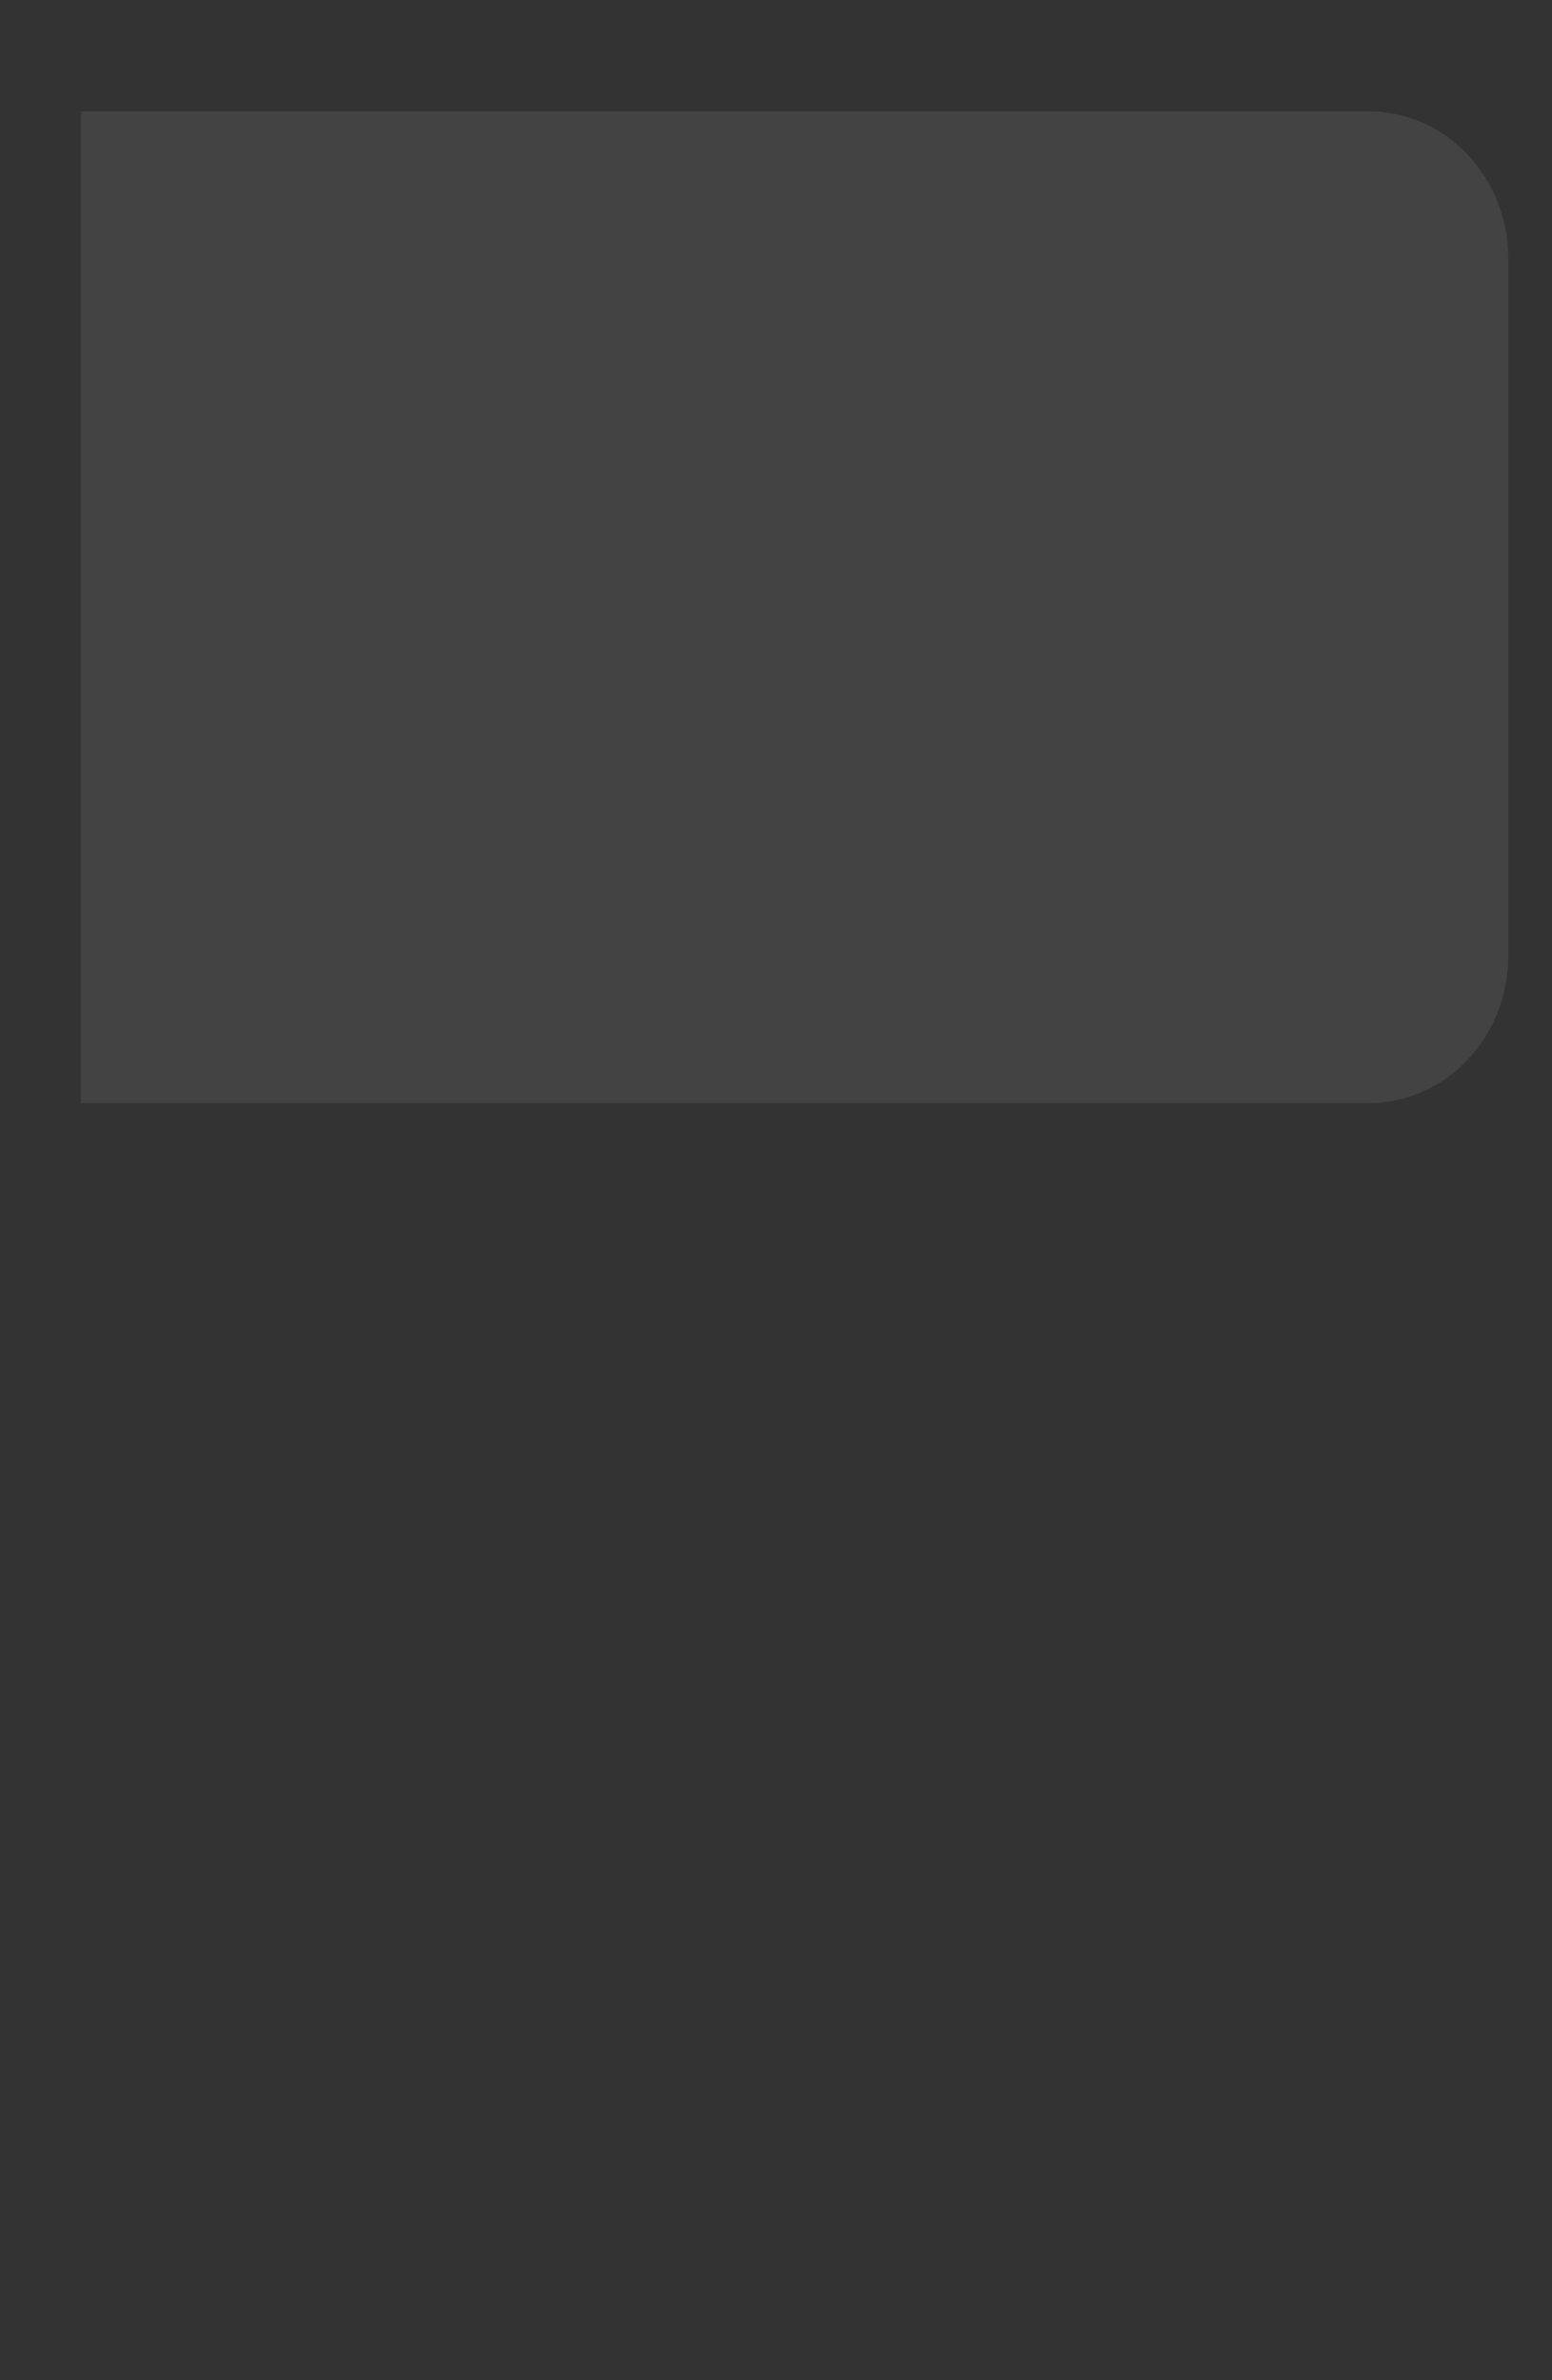 <svg width="15" height="23" viewBox="0 0 15 23" fill="none" xmlns="http://www.w3.org/2000/svg">
<rect x="0" y="0" width="15" height="23" fill="#333333" stroke="none"/>
<path fill-rule="evenodd" clip-rule="evenodd" d="M13.228 1.076H0.783V10.659H13.228C13.976 10.659 14.578 10.022 14.578 9.232V2.503C14.578 1.712 13.976 1.076 13.228 1.076Z" fill="white" fill-opacity="0.08"/>
</svg>
